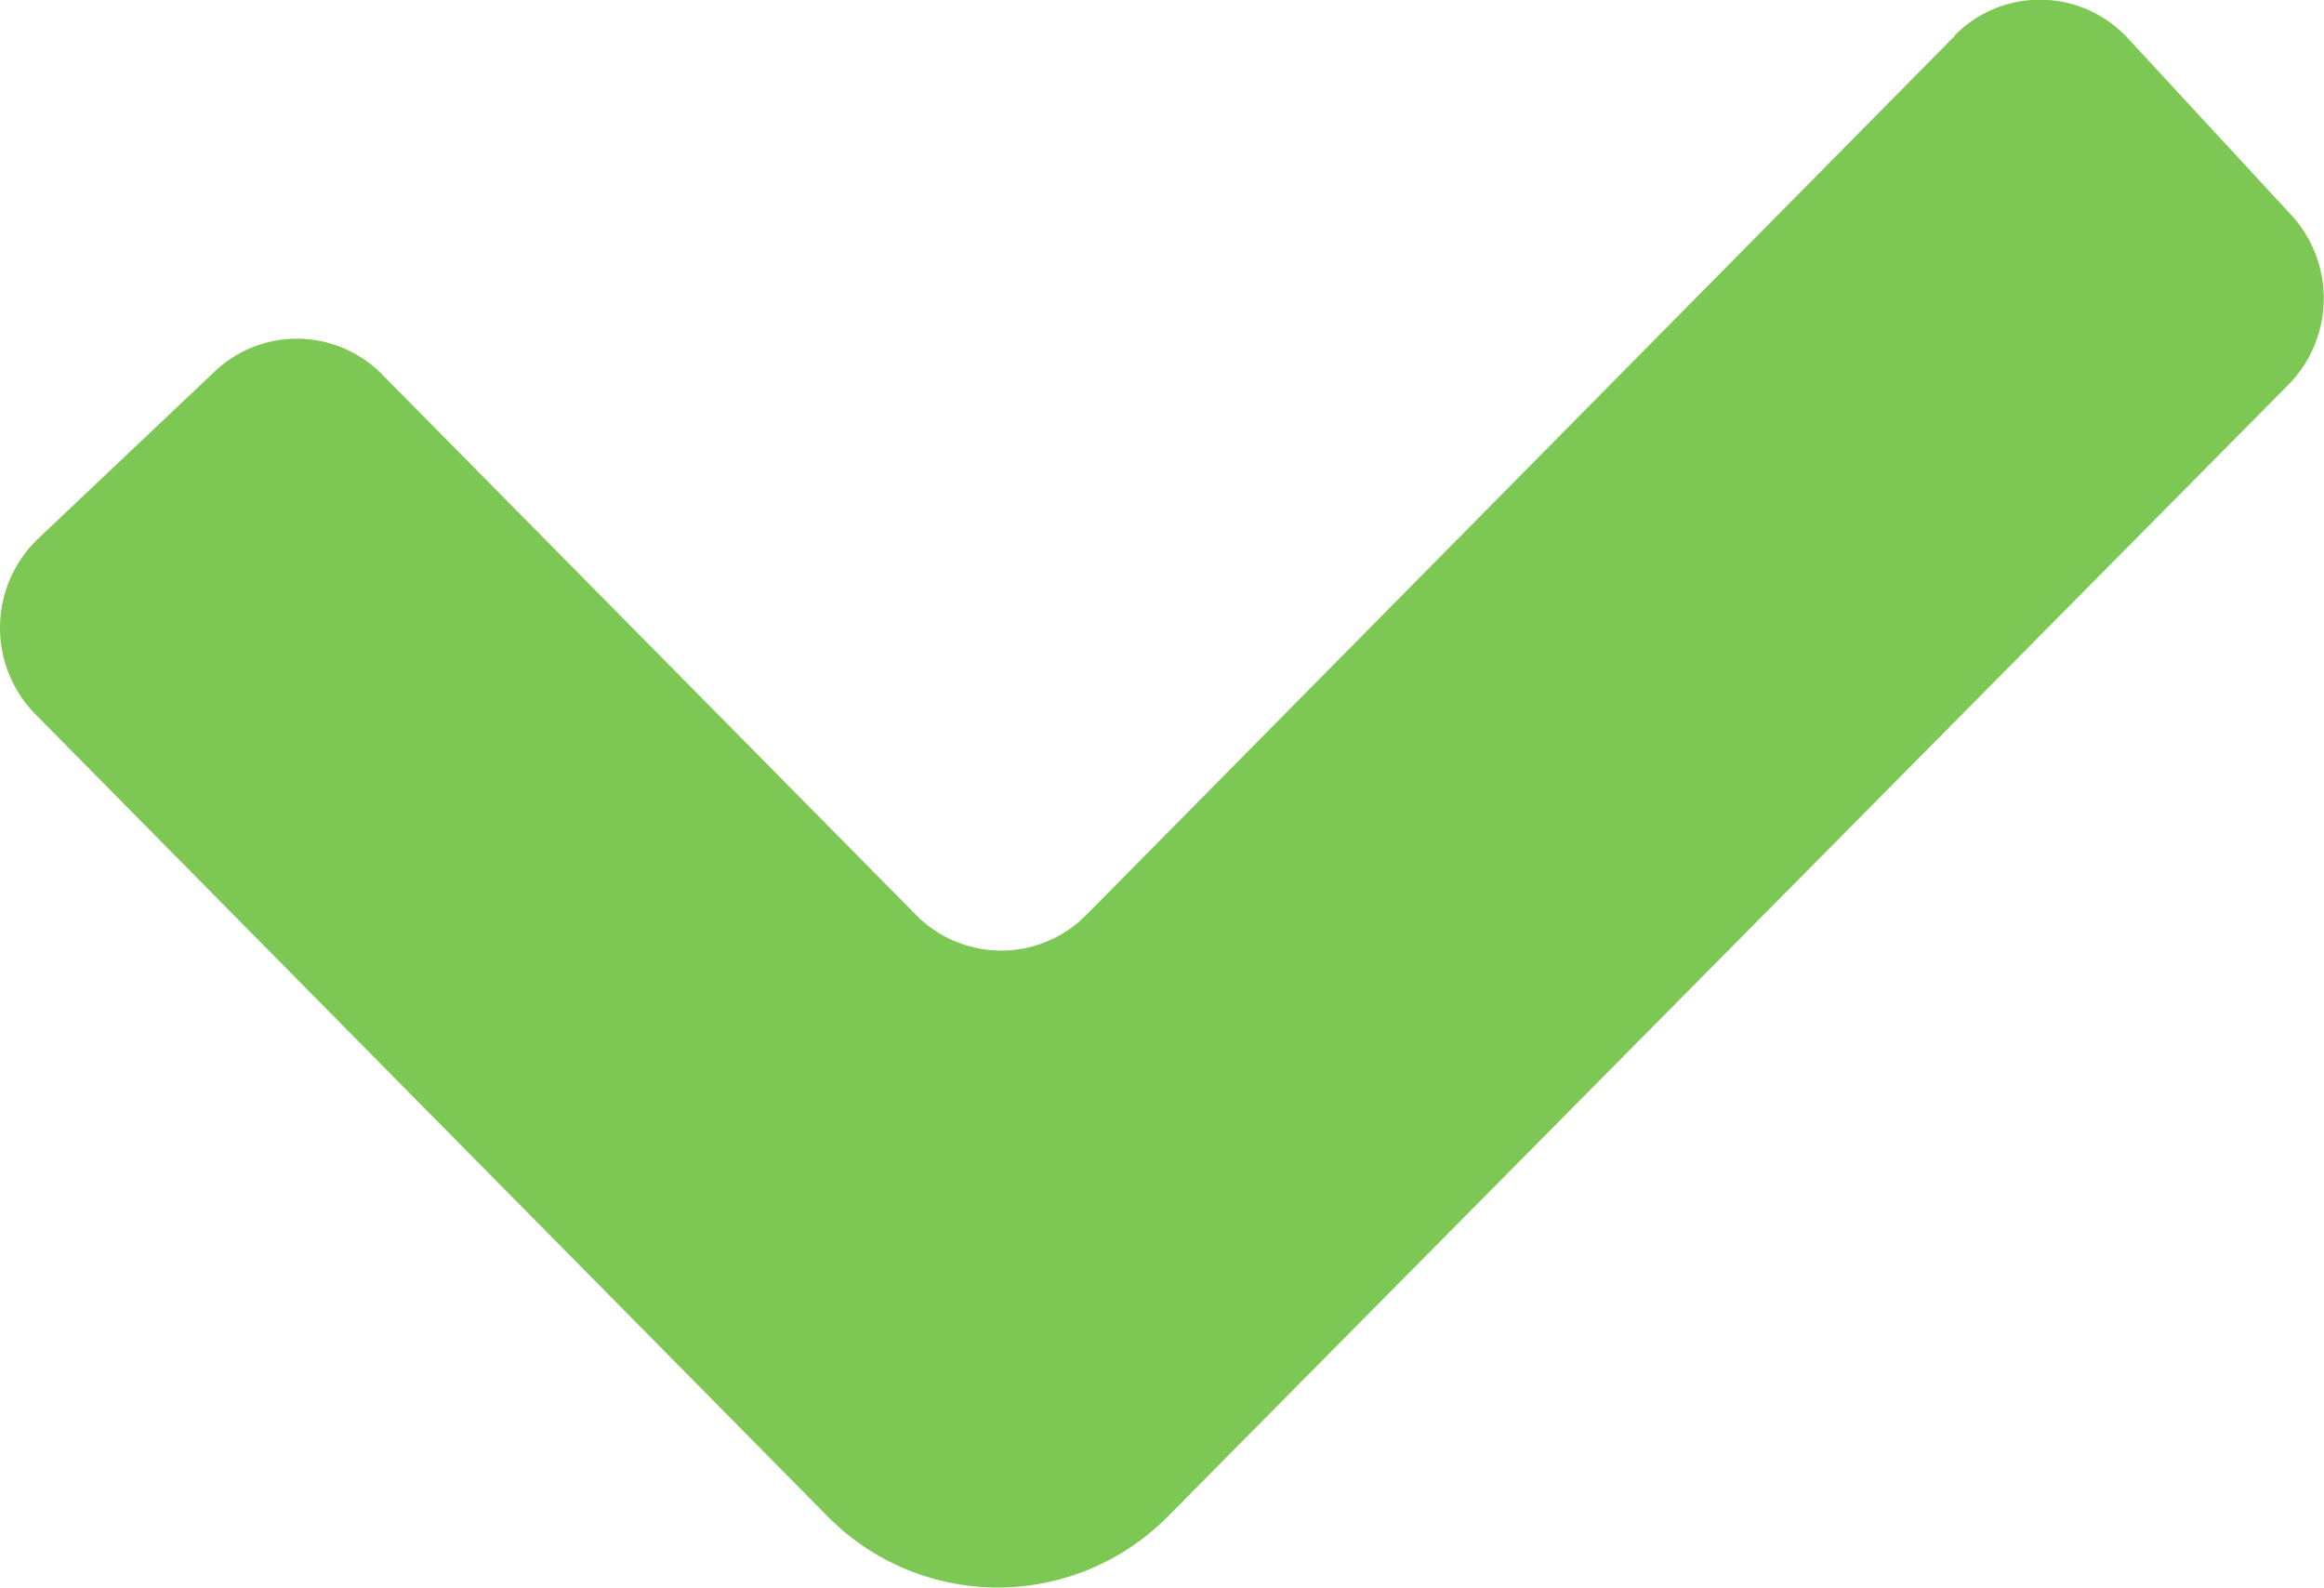 <svg xmlns="http://www.w3.org/2000/svg" width="22.01" height="15.033" viewBox="0 0 22.01 15.033"><path d="M613.493,1409.3l-8.224,8.323a1.132,1.132,0,0,1-1.616,0l-5.055-5.116a1.131,1.131,0,0,0-1.588-.026l-1.669,1.58a1.167,1.167,0,0,0-.027,1.663l7.5,7.593a2.265,2.265,0,0,0,3.229,0l10.608-10.712a1.166,1.166,0,0,0,.028-1.608l-1.547-1.673a1.132,1.132,0,0,0-1.641-.027" transform="translate(-594.979 -1408.961)" fill="#7dc855"/></svg>